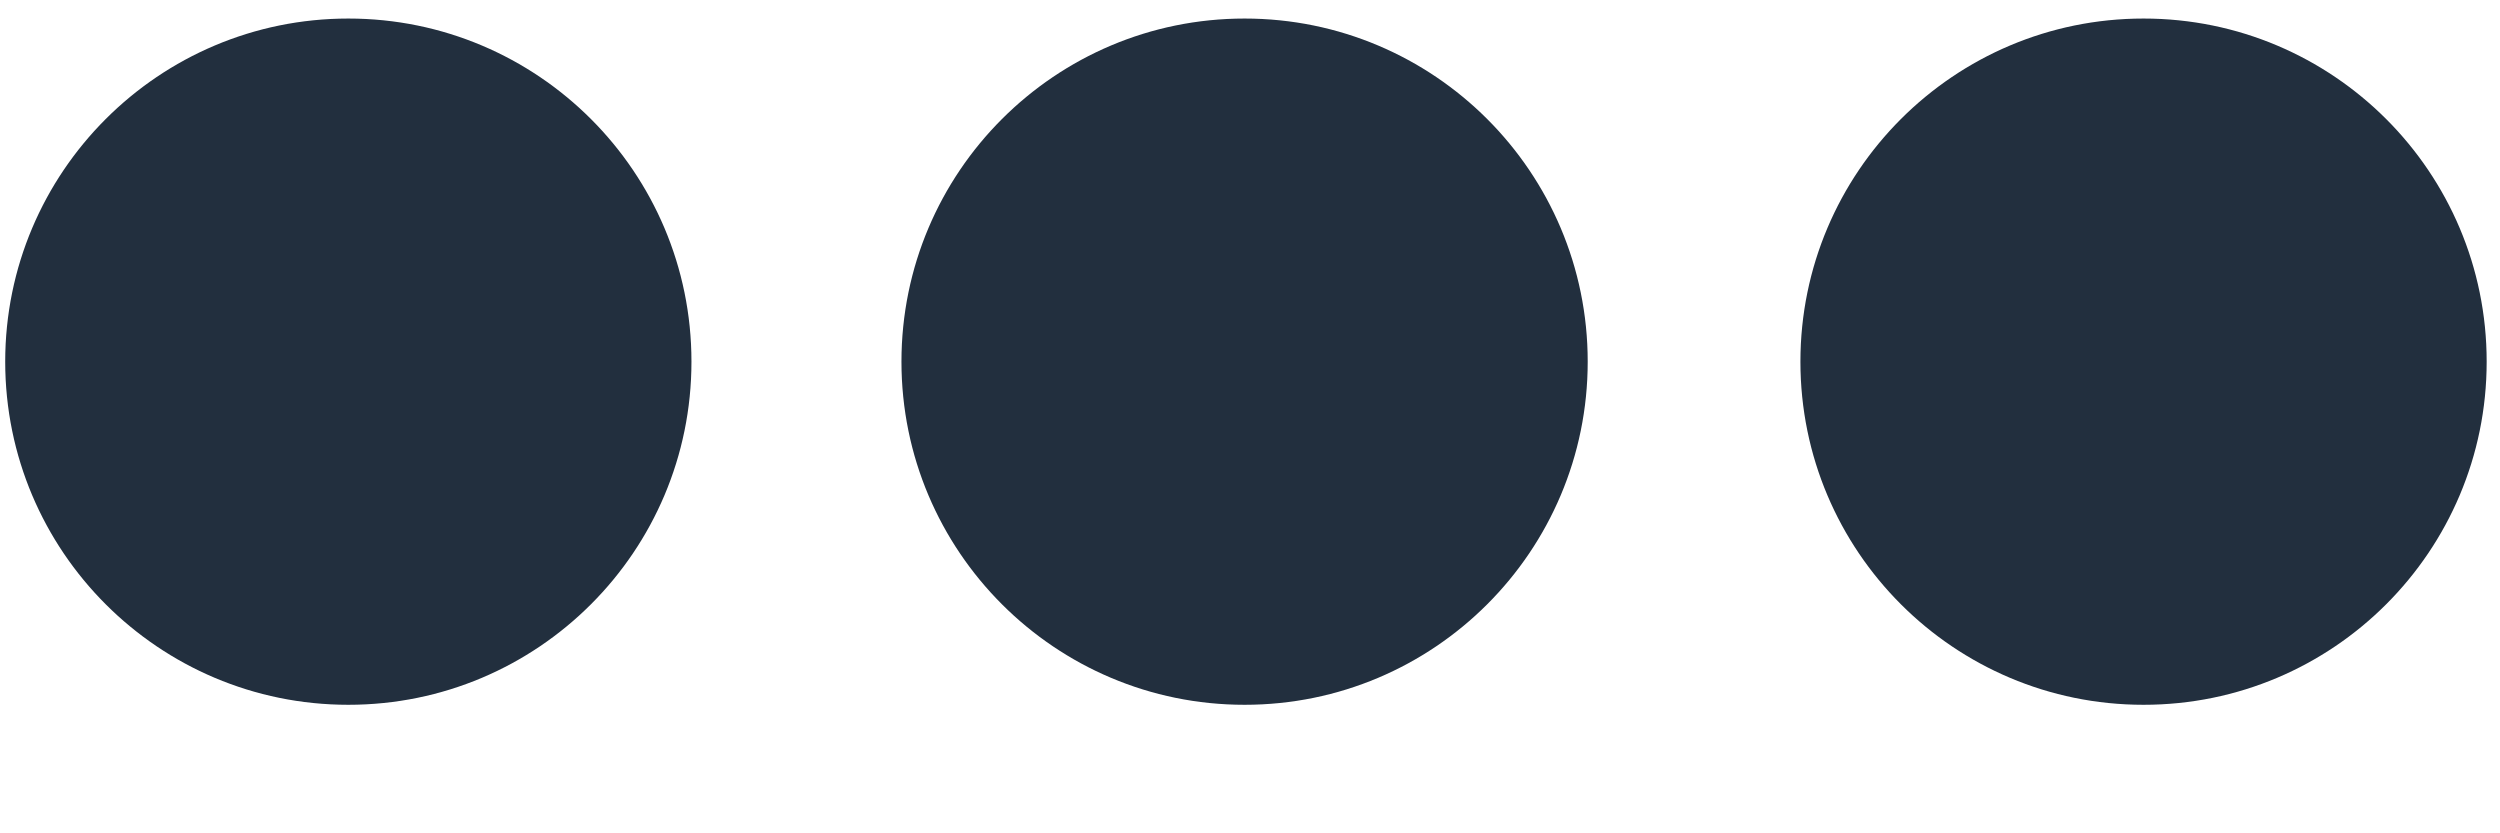 <svg xmlns="http://www.w3.org/2000/svg" xmlns:xlink="http://www.w3.org/1999/xlink" width="12" height="4" version="1.1" viewBox="0 0 12 4"><title>ico-options</title><desc>Created with Sketch.</desc><g id="Icons-and-Colors" fill="none" fill-rule="evenodd" stroke="none" stroke-width="1"><g id="Optons" transform="translate(-6, -10)"><g id="ico-options"><g transform="translate(0, -0)"><rect id="Rectangle" width="24" height="24" x="0" y="0" fill="#FFF" fill-opacity="0"/><g id="more-filled" fill="#222F3E" fill-rule="nonzero" transform="translate(6, 10)"><circle id="Oval" cx="1.672" cy="1.736" r="1.647"/><circle id="Oval" cx="5.974" cy="1.736" r="1.647"/><circle id="Oval" cx="10.289" cy="1.736" r="1.647"/></g></g></g></g></g></svg>